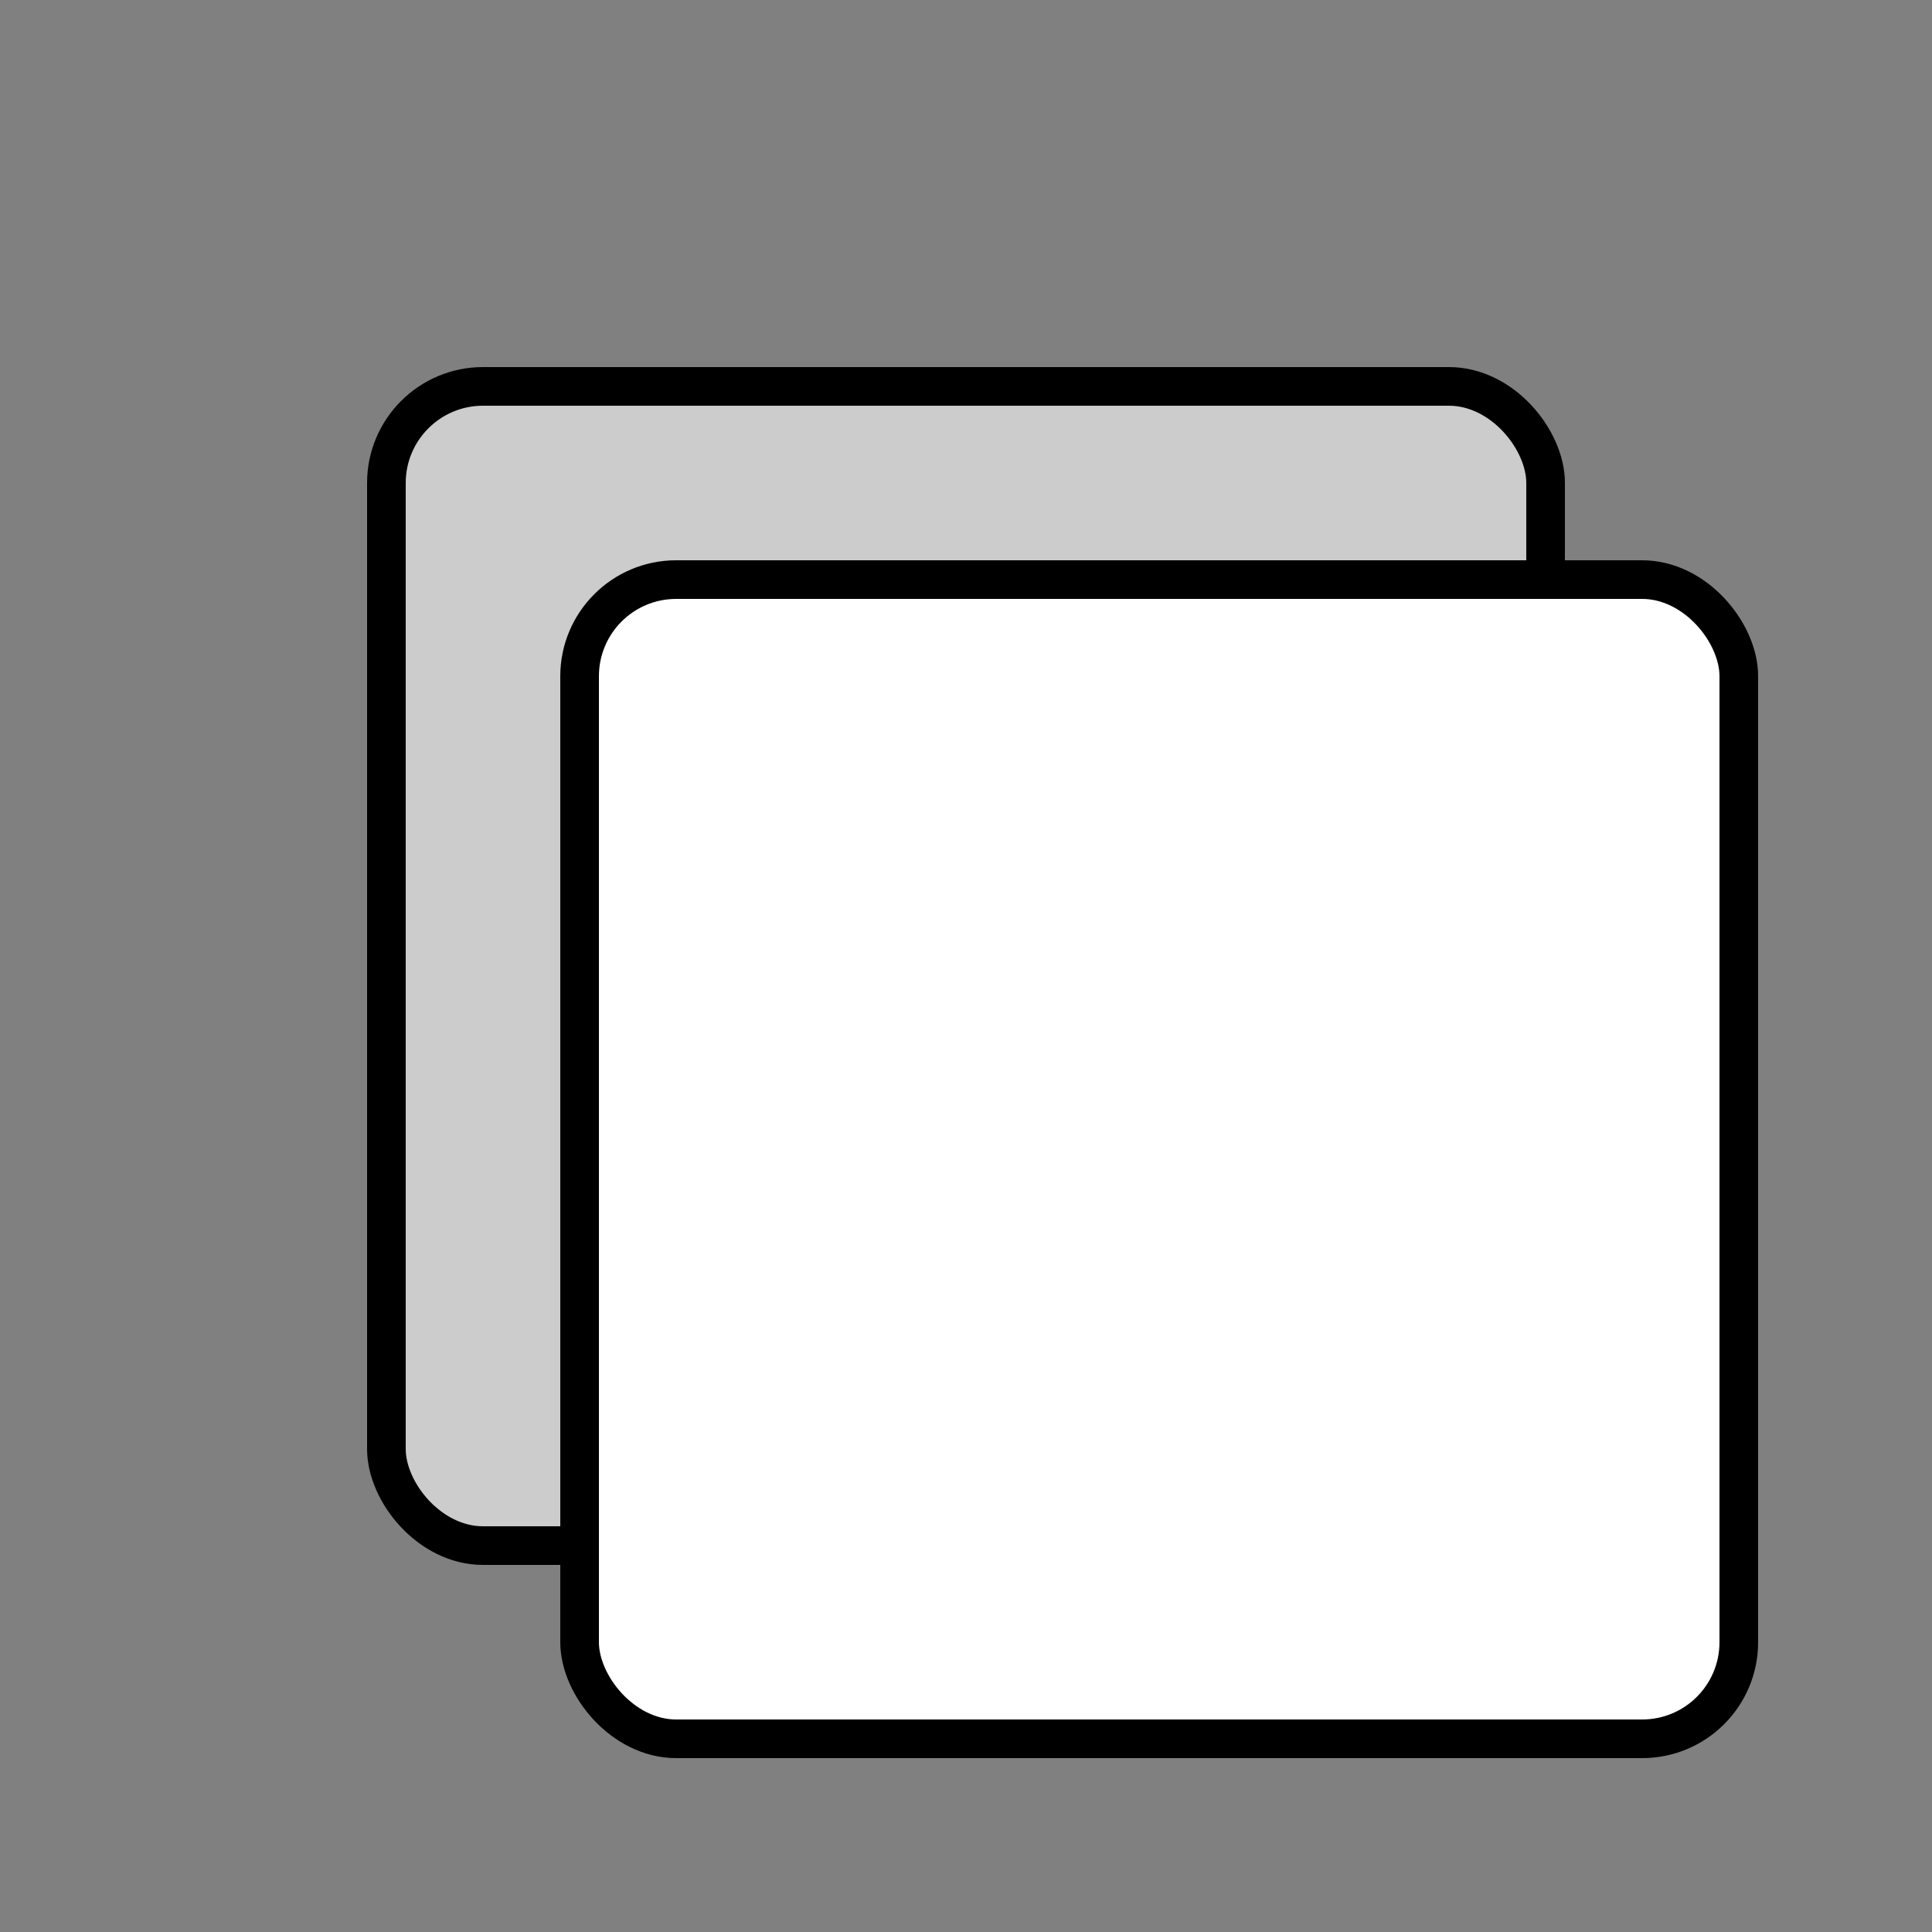 <svg xmlns="http://www.w3.org/2000/svg" width="100" height="100" viewBox="0 0 100 100">
  <rect x="0" y="0" width="100" height="100" fill="#808080" stroke="none"/>
  <rect x="20" y="20" width="60" height="60" rx="5" ry="5" fill="#cccccc" stroke="#000000" stroke-width="2"/>
  <rect x="30" y="30" width="60" height="60" rx="5" ry="5" fill="#ffffff" stroke="#000000" stroke-width="2"/>
</svg>